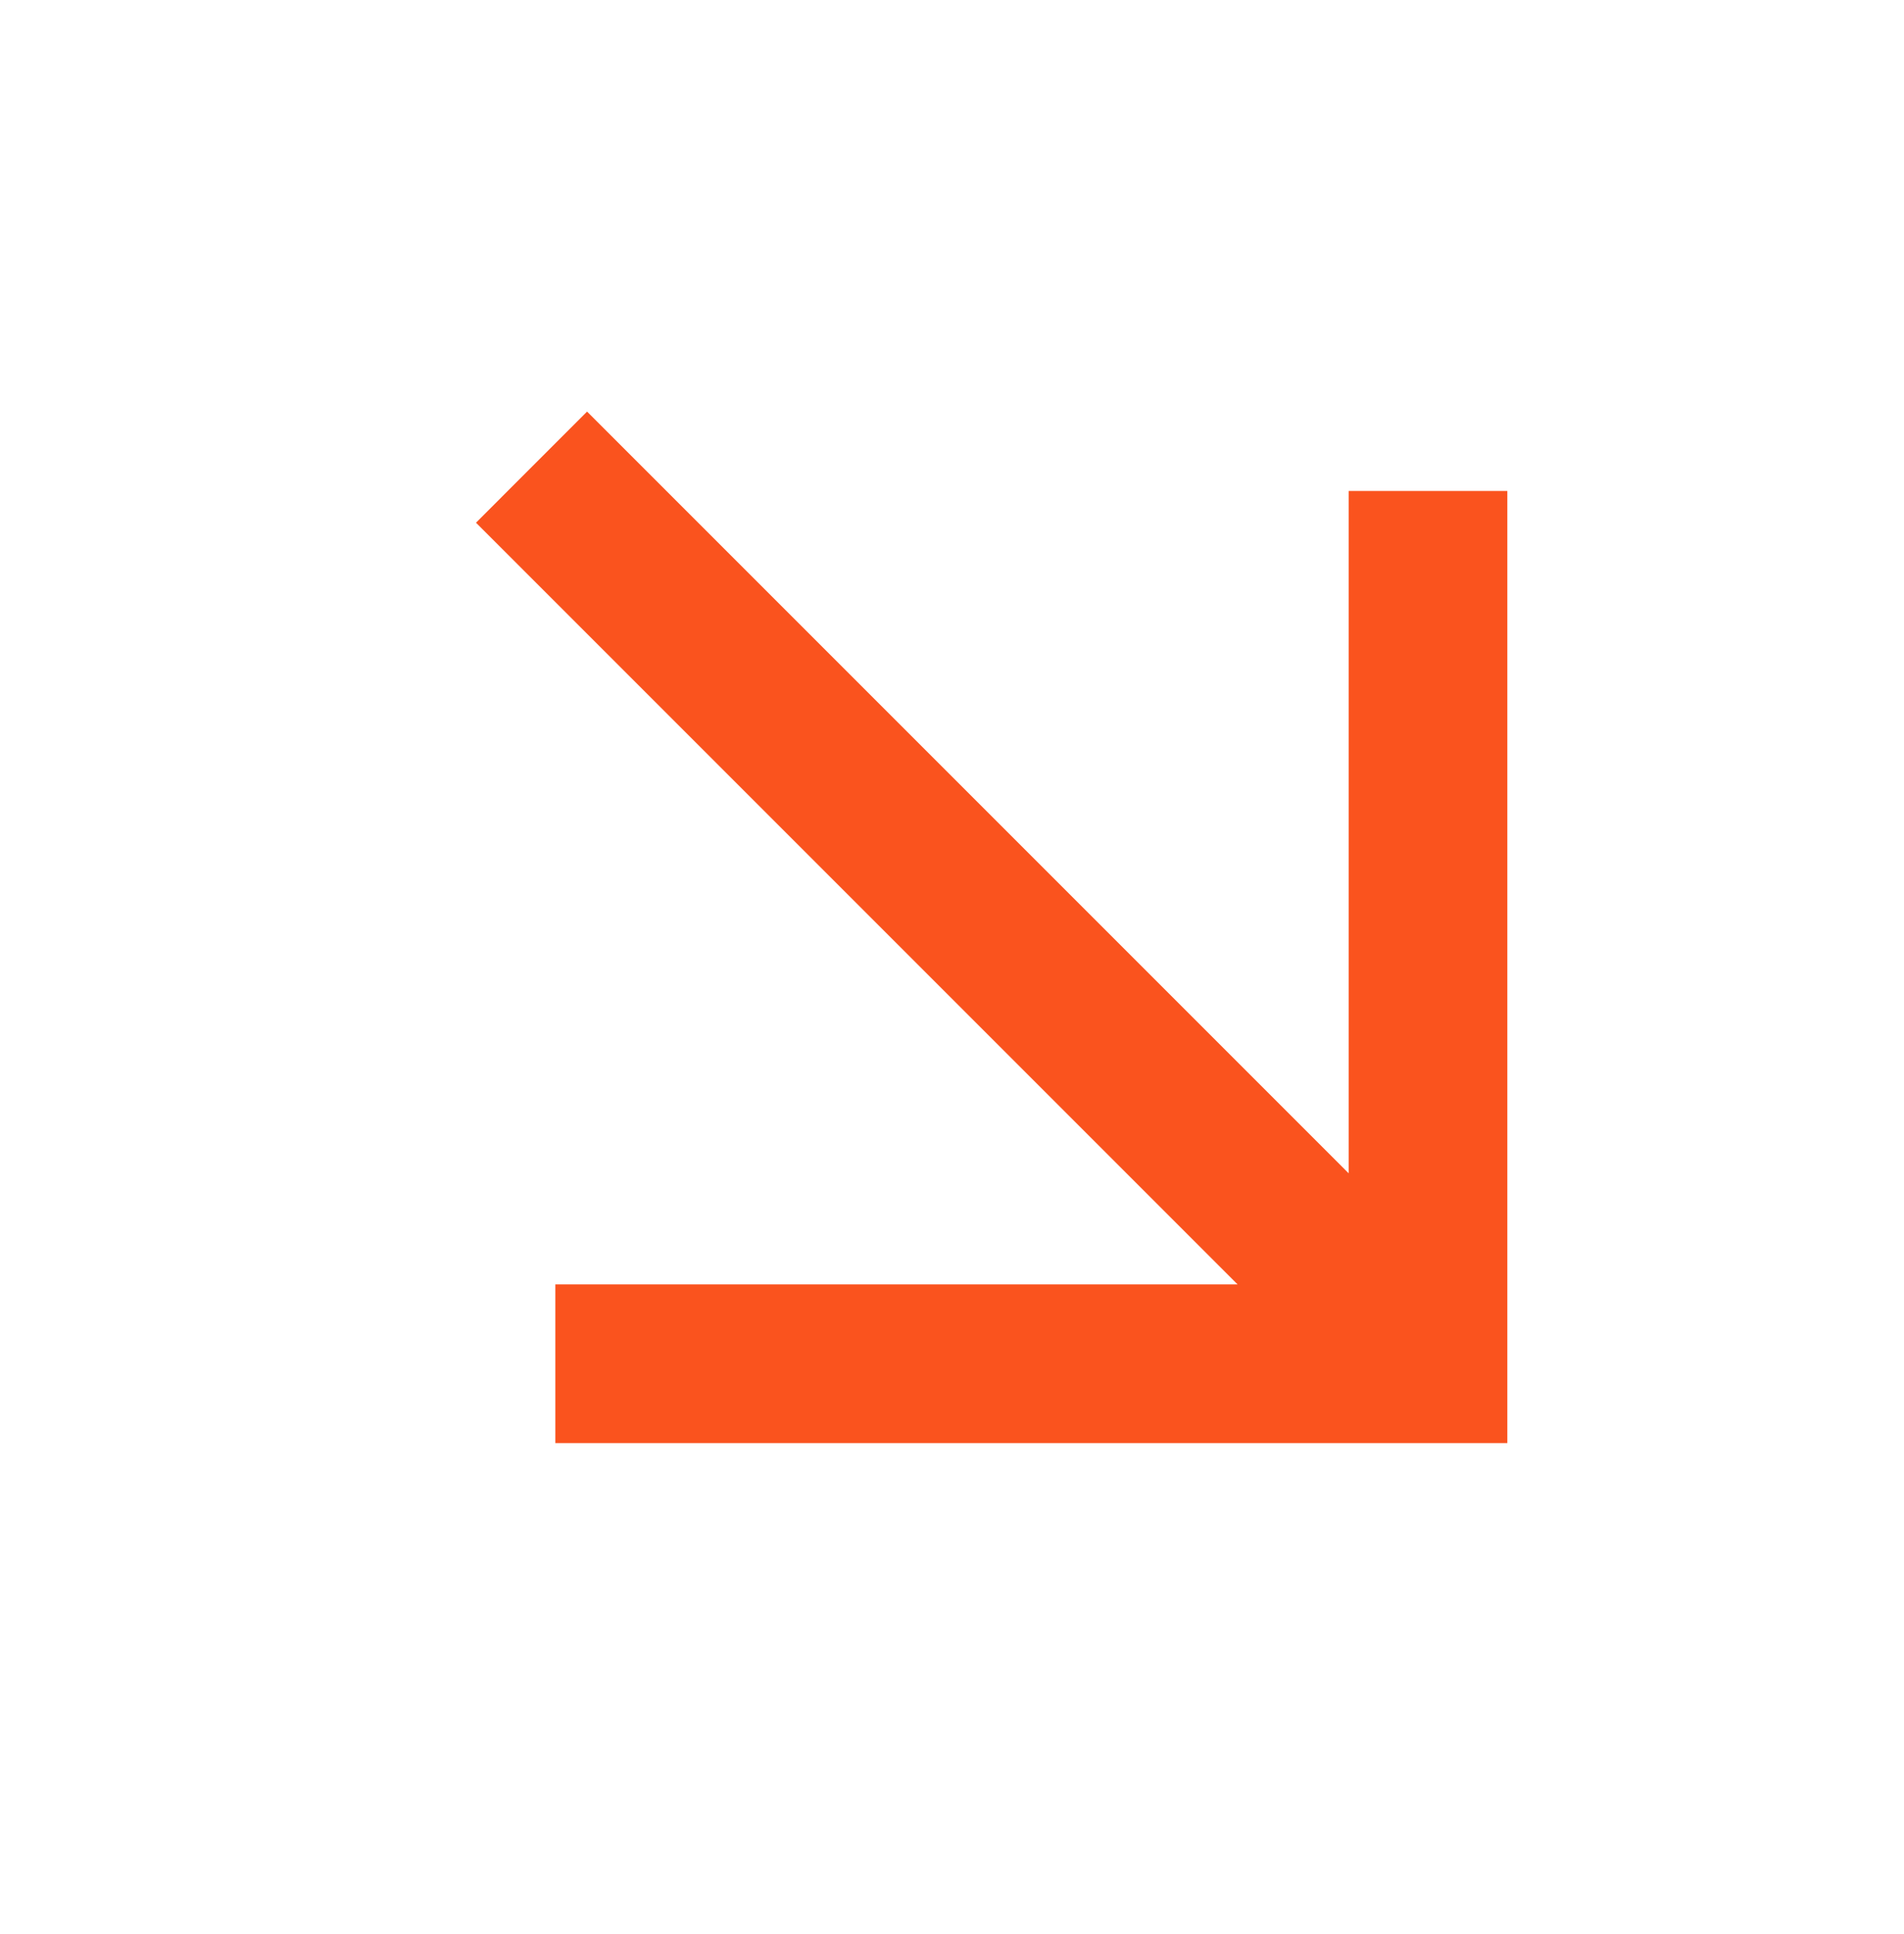 <svg width="64" height="65" viewBox="0 0 64 65" fill="none" xmlns="http://www.w3.org/2000/svg">
<path d="M16 17.567L19.733 13.833L45.333 39.433L45.333 16.5L50.667 16.5L50.667 48.5L18.667 48.5L18.667 43.167L41.6 43.167L16 17.567Z" fill="#FA531E"/>
</svg>
